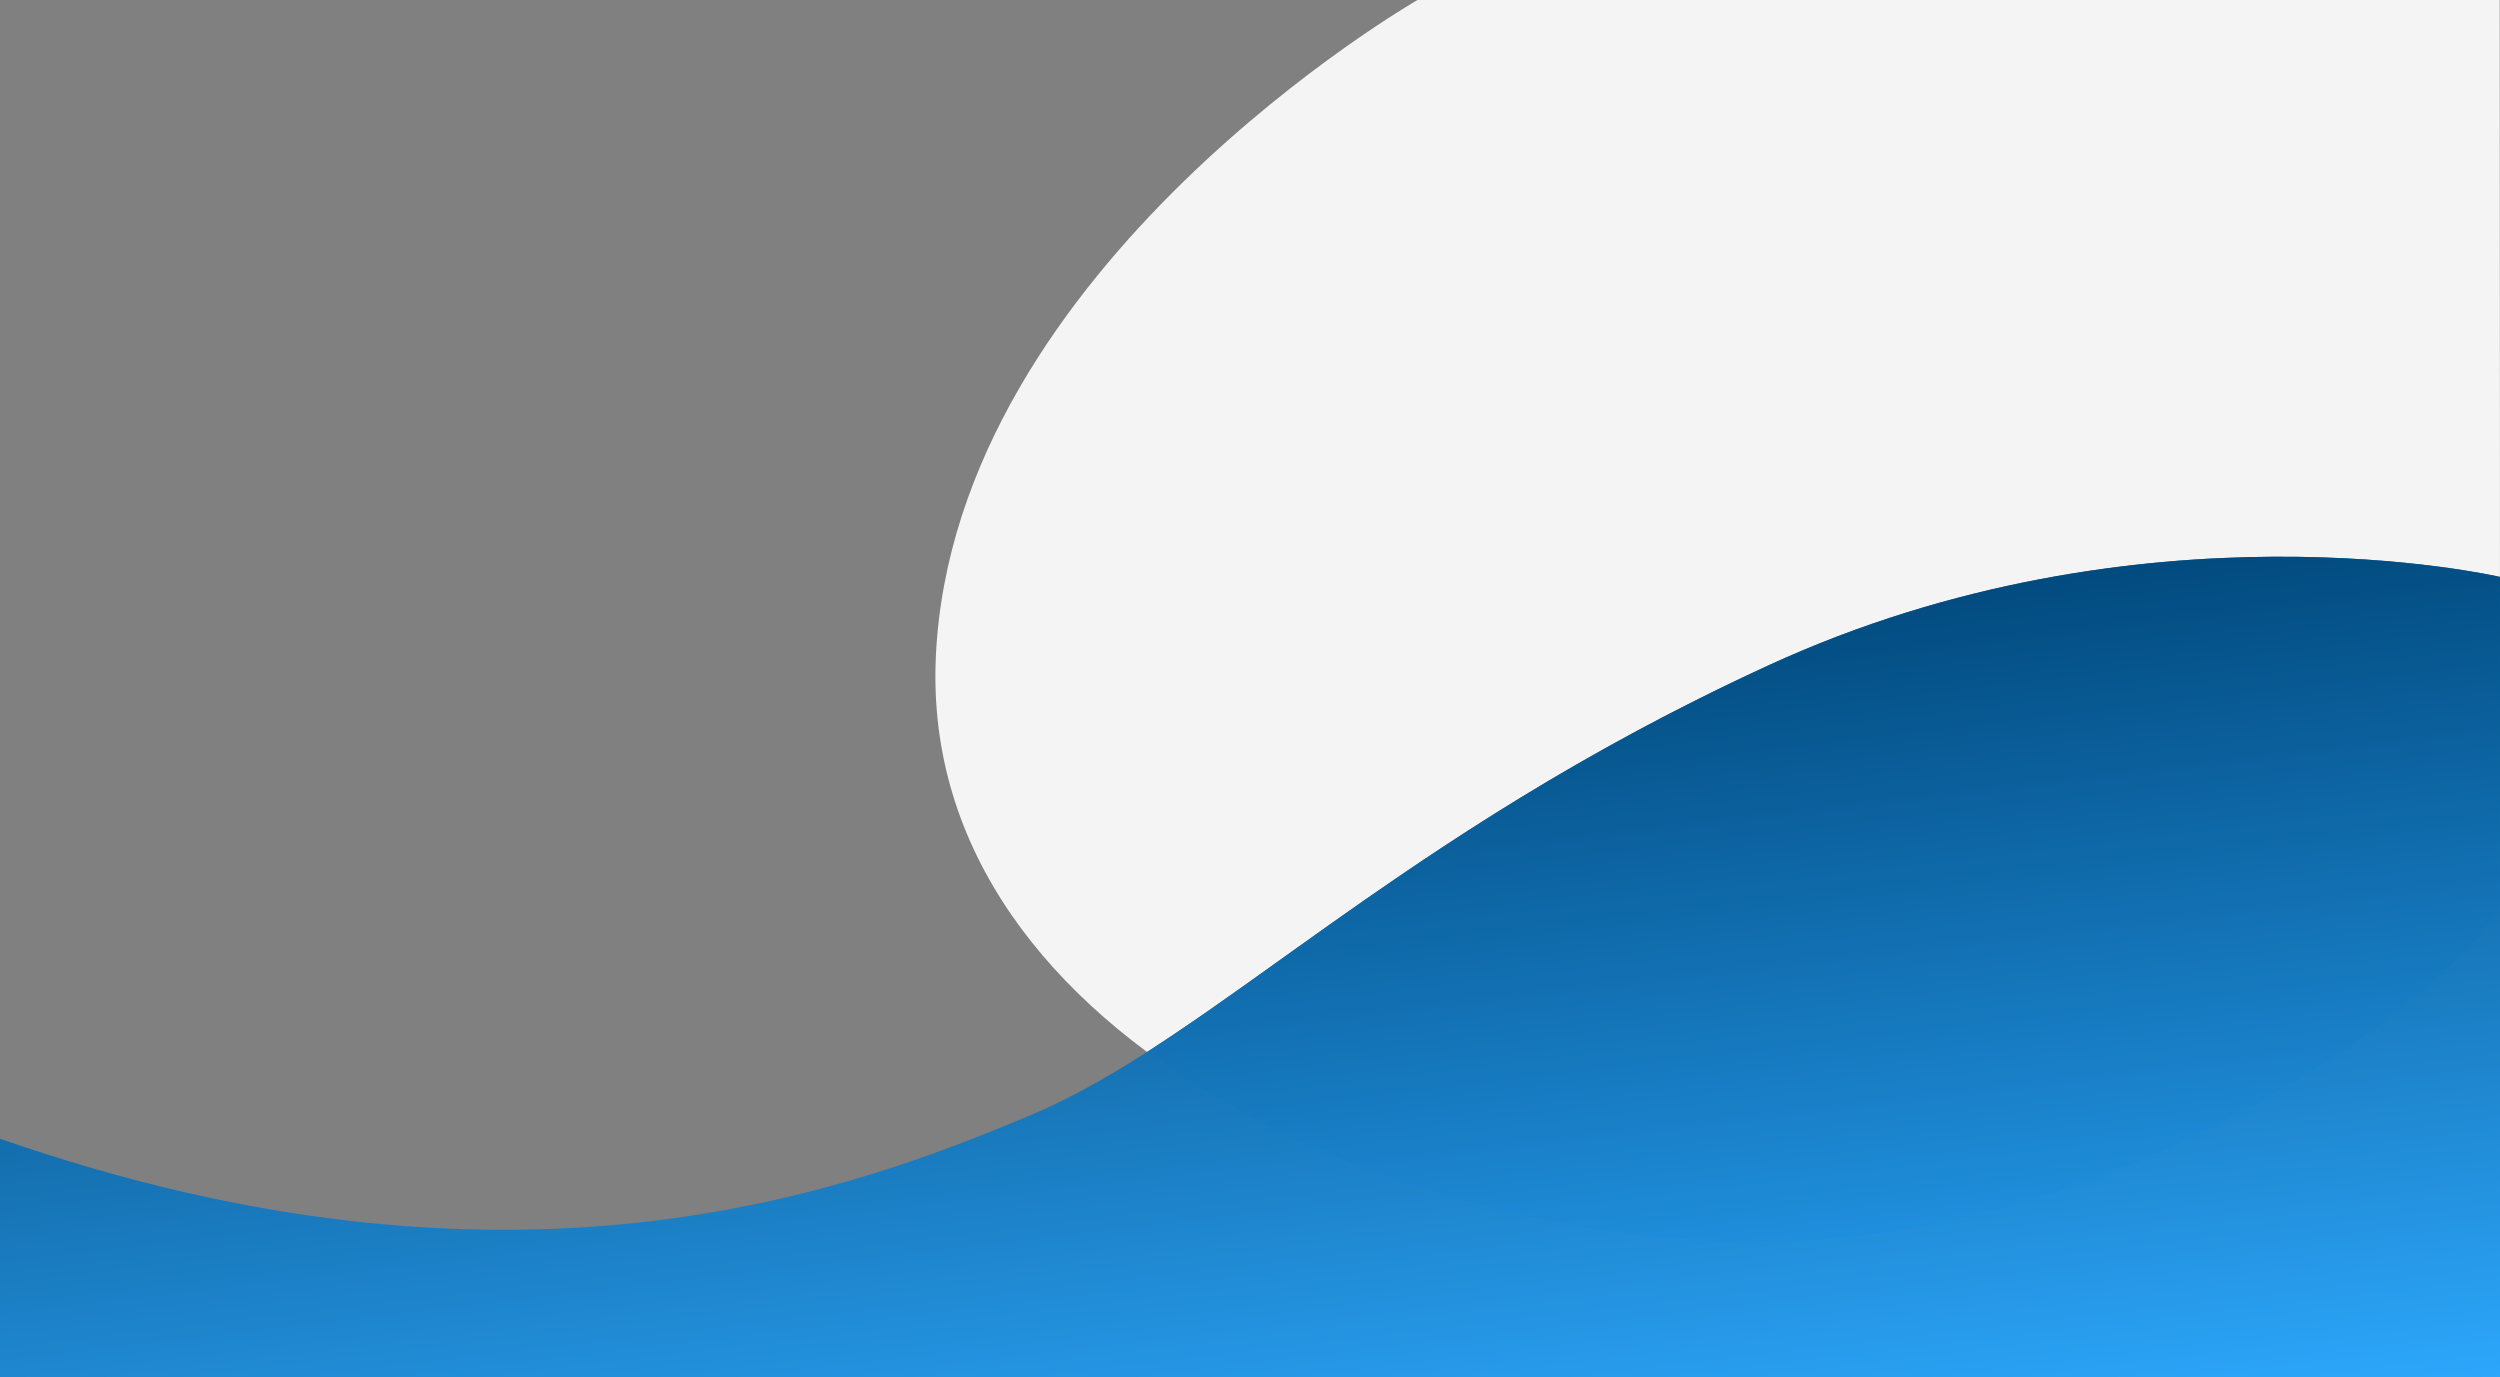 <svg xmlns="http://www.w3.org/2000/svg" xmlns:xlink="http://www.w3.org/1999/xlink" width="1441.737" height="794.354" viewBox="0 0 1441.737 794.354"><rect x="0" y="0" width="1441.737" height="794.354" fill="#808080" stroke="none"/><defs><linearGradient id="a" x1="1" y1="1" x2="0.703" y2="0.115" gradientUnits="objectBoundingBox"><stop offset="0" stop-color="#2aa8ff"/><stop offset="1" stop-color="#00487b"/></linearGradient></defs><g transform="translate(-2679.763 1992.219)"><path d="M521.732-2917s-267.177,153.1-277.766,378.367,286.024,347.041,495.883,337.415,380.936-146.092,405.966-192.3c.349,1.036,0-523.482,0-523.482Z" transform="translate(2975.515 924.78)" fill="#f4f4f4"/><path d="M0,285.61C86.651,230.07,187.4,141.264,358.193,62.729c214.4-98.585,419.671-51.622,422.019-51.08.019,103.622-.007,191.2-.149,190.781C755.034,248.638,583.958,385.1,374.1,394.729q-11.586.532-23.485.53C234.134,395.255,96.589,357.248,0,285.61Z" transform="translate(3341.266 -1671.167)" fill="#196ba5"/><path d="M1079.5-2544.726s-206.4-48.078-422.04,51.076-319.6,214.673-424.533,258.955S-66.7-2117.732-362.237-2220.737c.019.008,0,137.661,0,137.661H1079.5" transform="translate(3042 885.212)" opacity="0.97" fill="url(#a)"/></g></svg>
